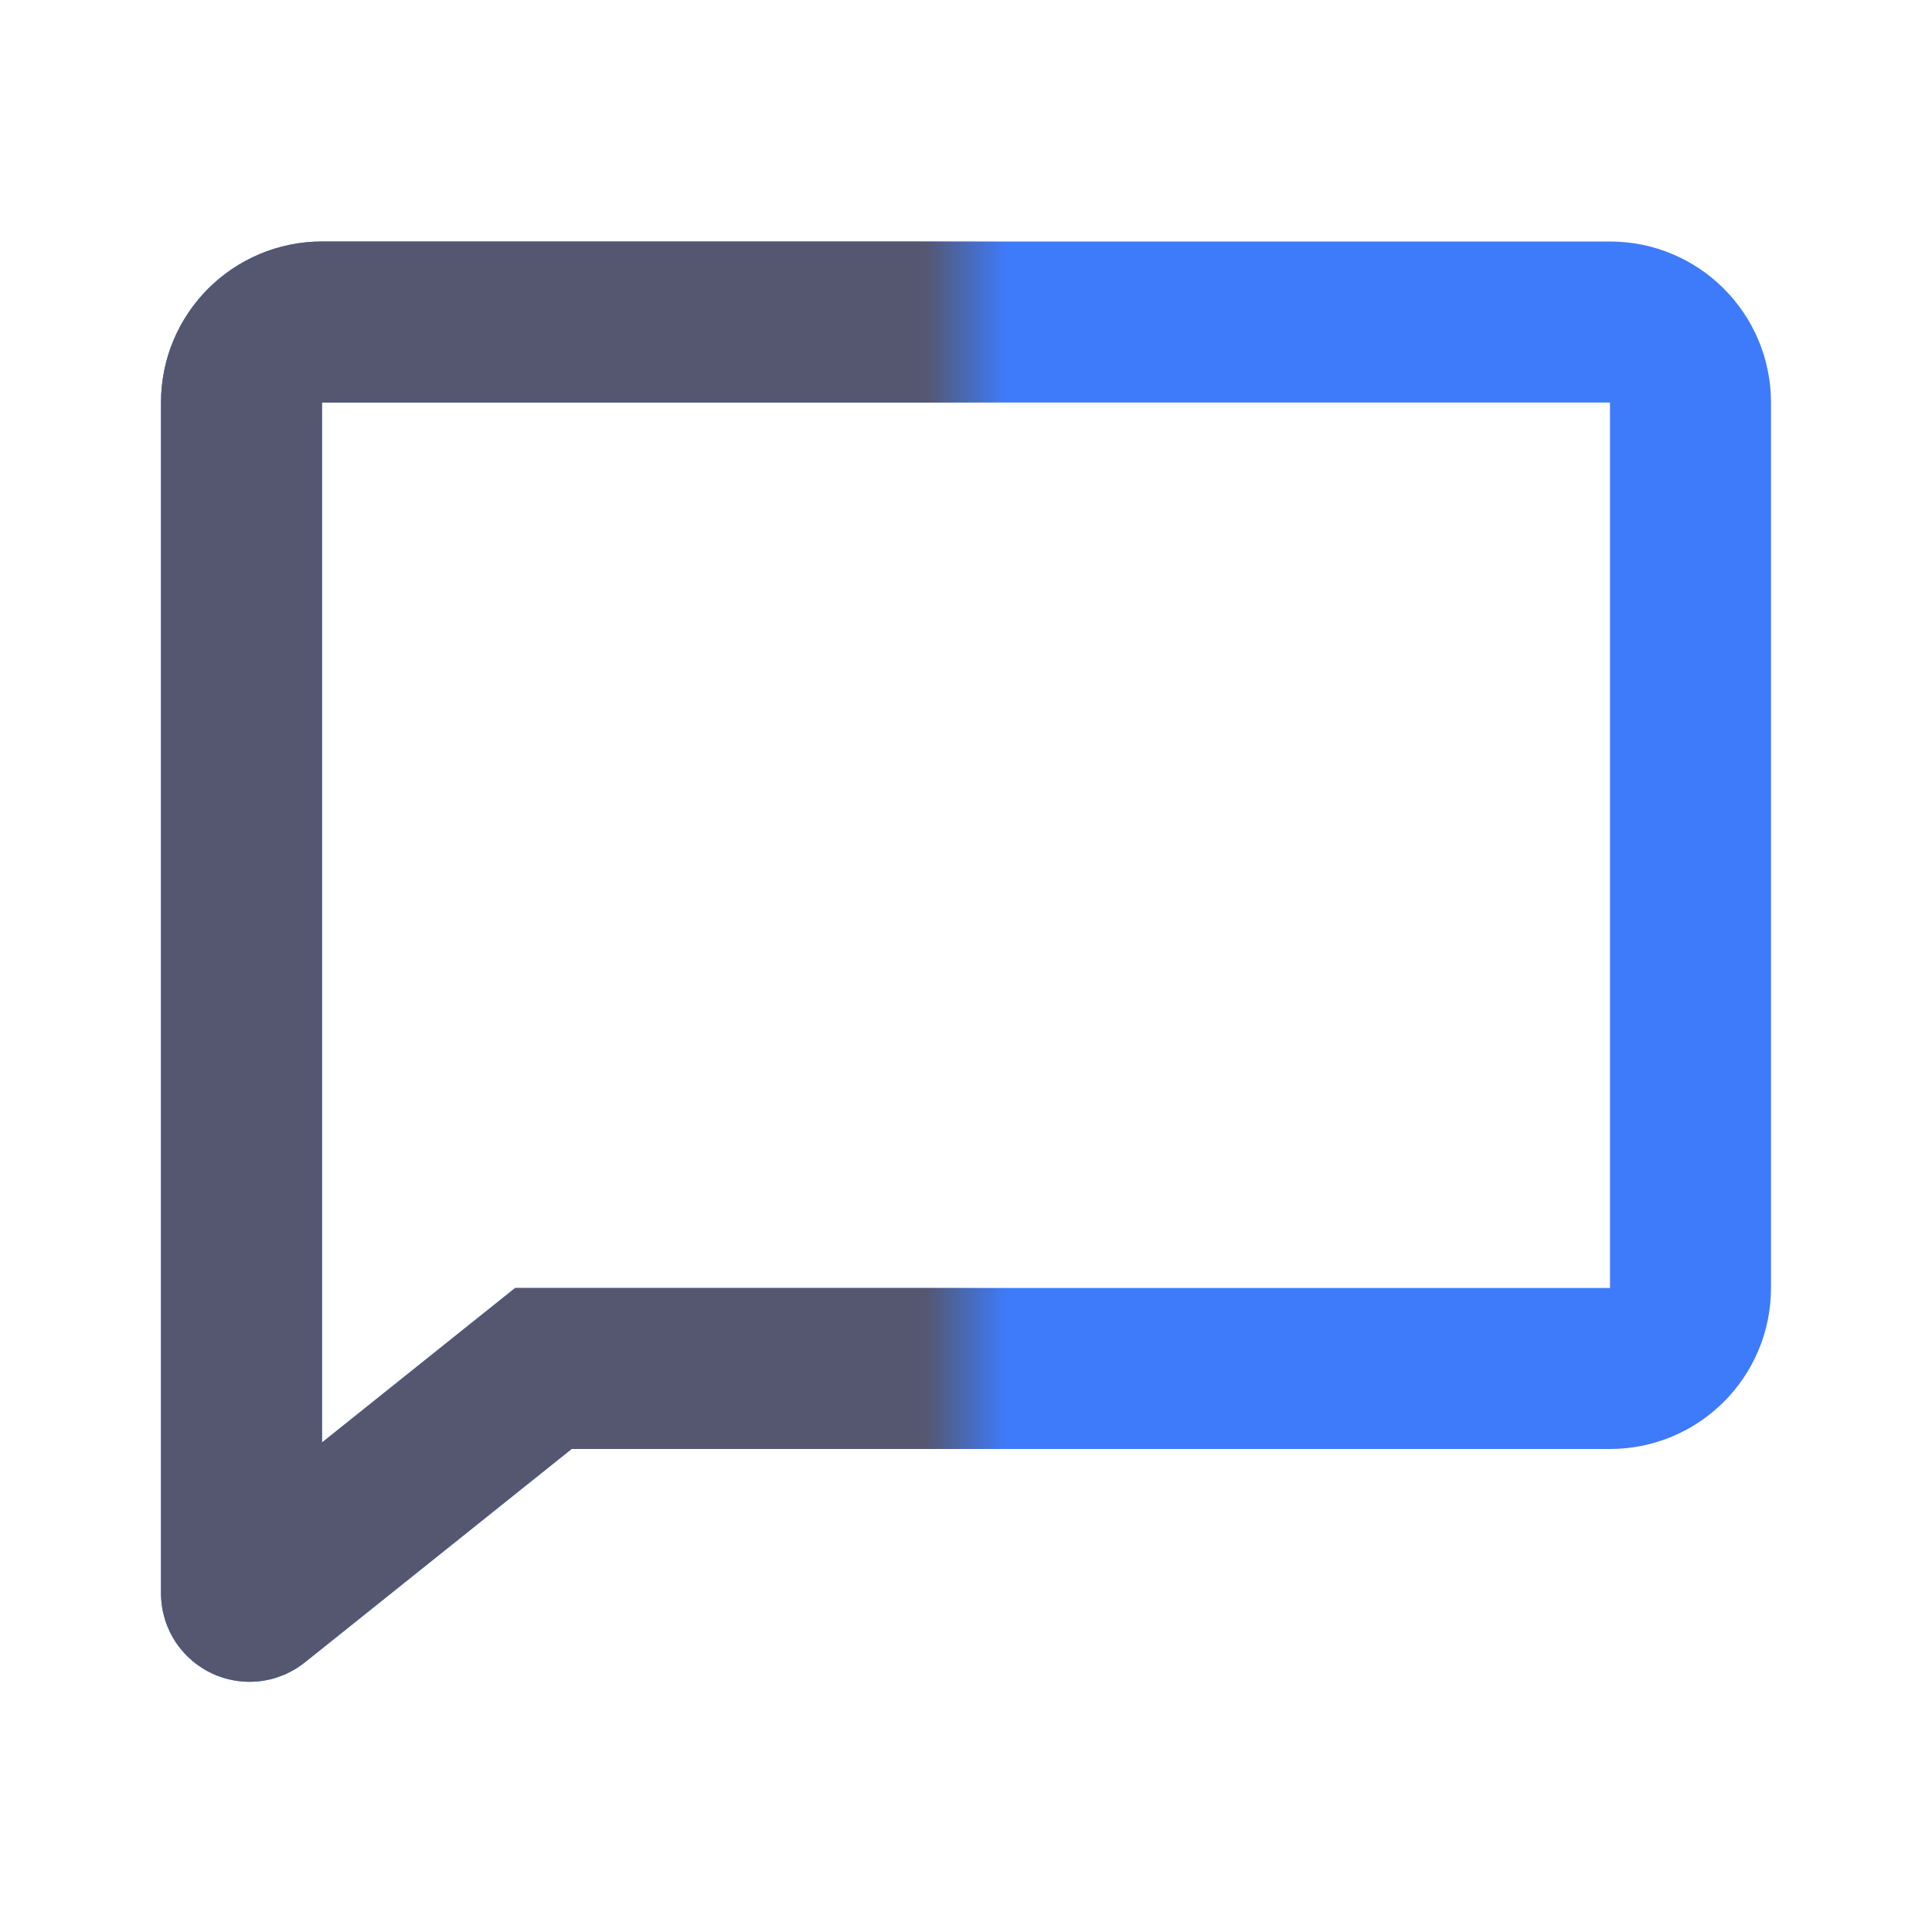 <svg width="24" height="24" viewBox="0 0 24 24" fill="none" xmlns="http://www.w3.org/2000/svg">
<path d="M20 4H4C3.448 4 3 4.448 3 5V16V19.792C3 19.876 3.097 19.922 3.162 19.87L6.75 17H20C20.552 17 21 16.552 21 16V5C21 4.448 20.552 4 20 4Z" stroke="#3E7BFA" stroke-width="2"/>
<mask id="mask0_402_18311" style="mask-type:alpha" maskUnits="userSpaceOnUse" x="1" y="1" width="11" height="22">
<rect width="11" height="22" transform="matrix(-1 0 0 1 12 1)" fill="black"/>
</mask>
<g mask="url(#mask0_402_18311)">
<path d="M20 4H4C3.448 4 3 4.448 3 5V16V19.792C3 19.876 3.097 19.922 3.162 19.87L6.75 17H20C20.552 17 21 16.552 21 16V5C21 4.448 20.552 4 20 4Z" stroke="#555770" stroke-width="2"/>
</g>
</svg>
